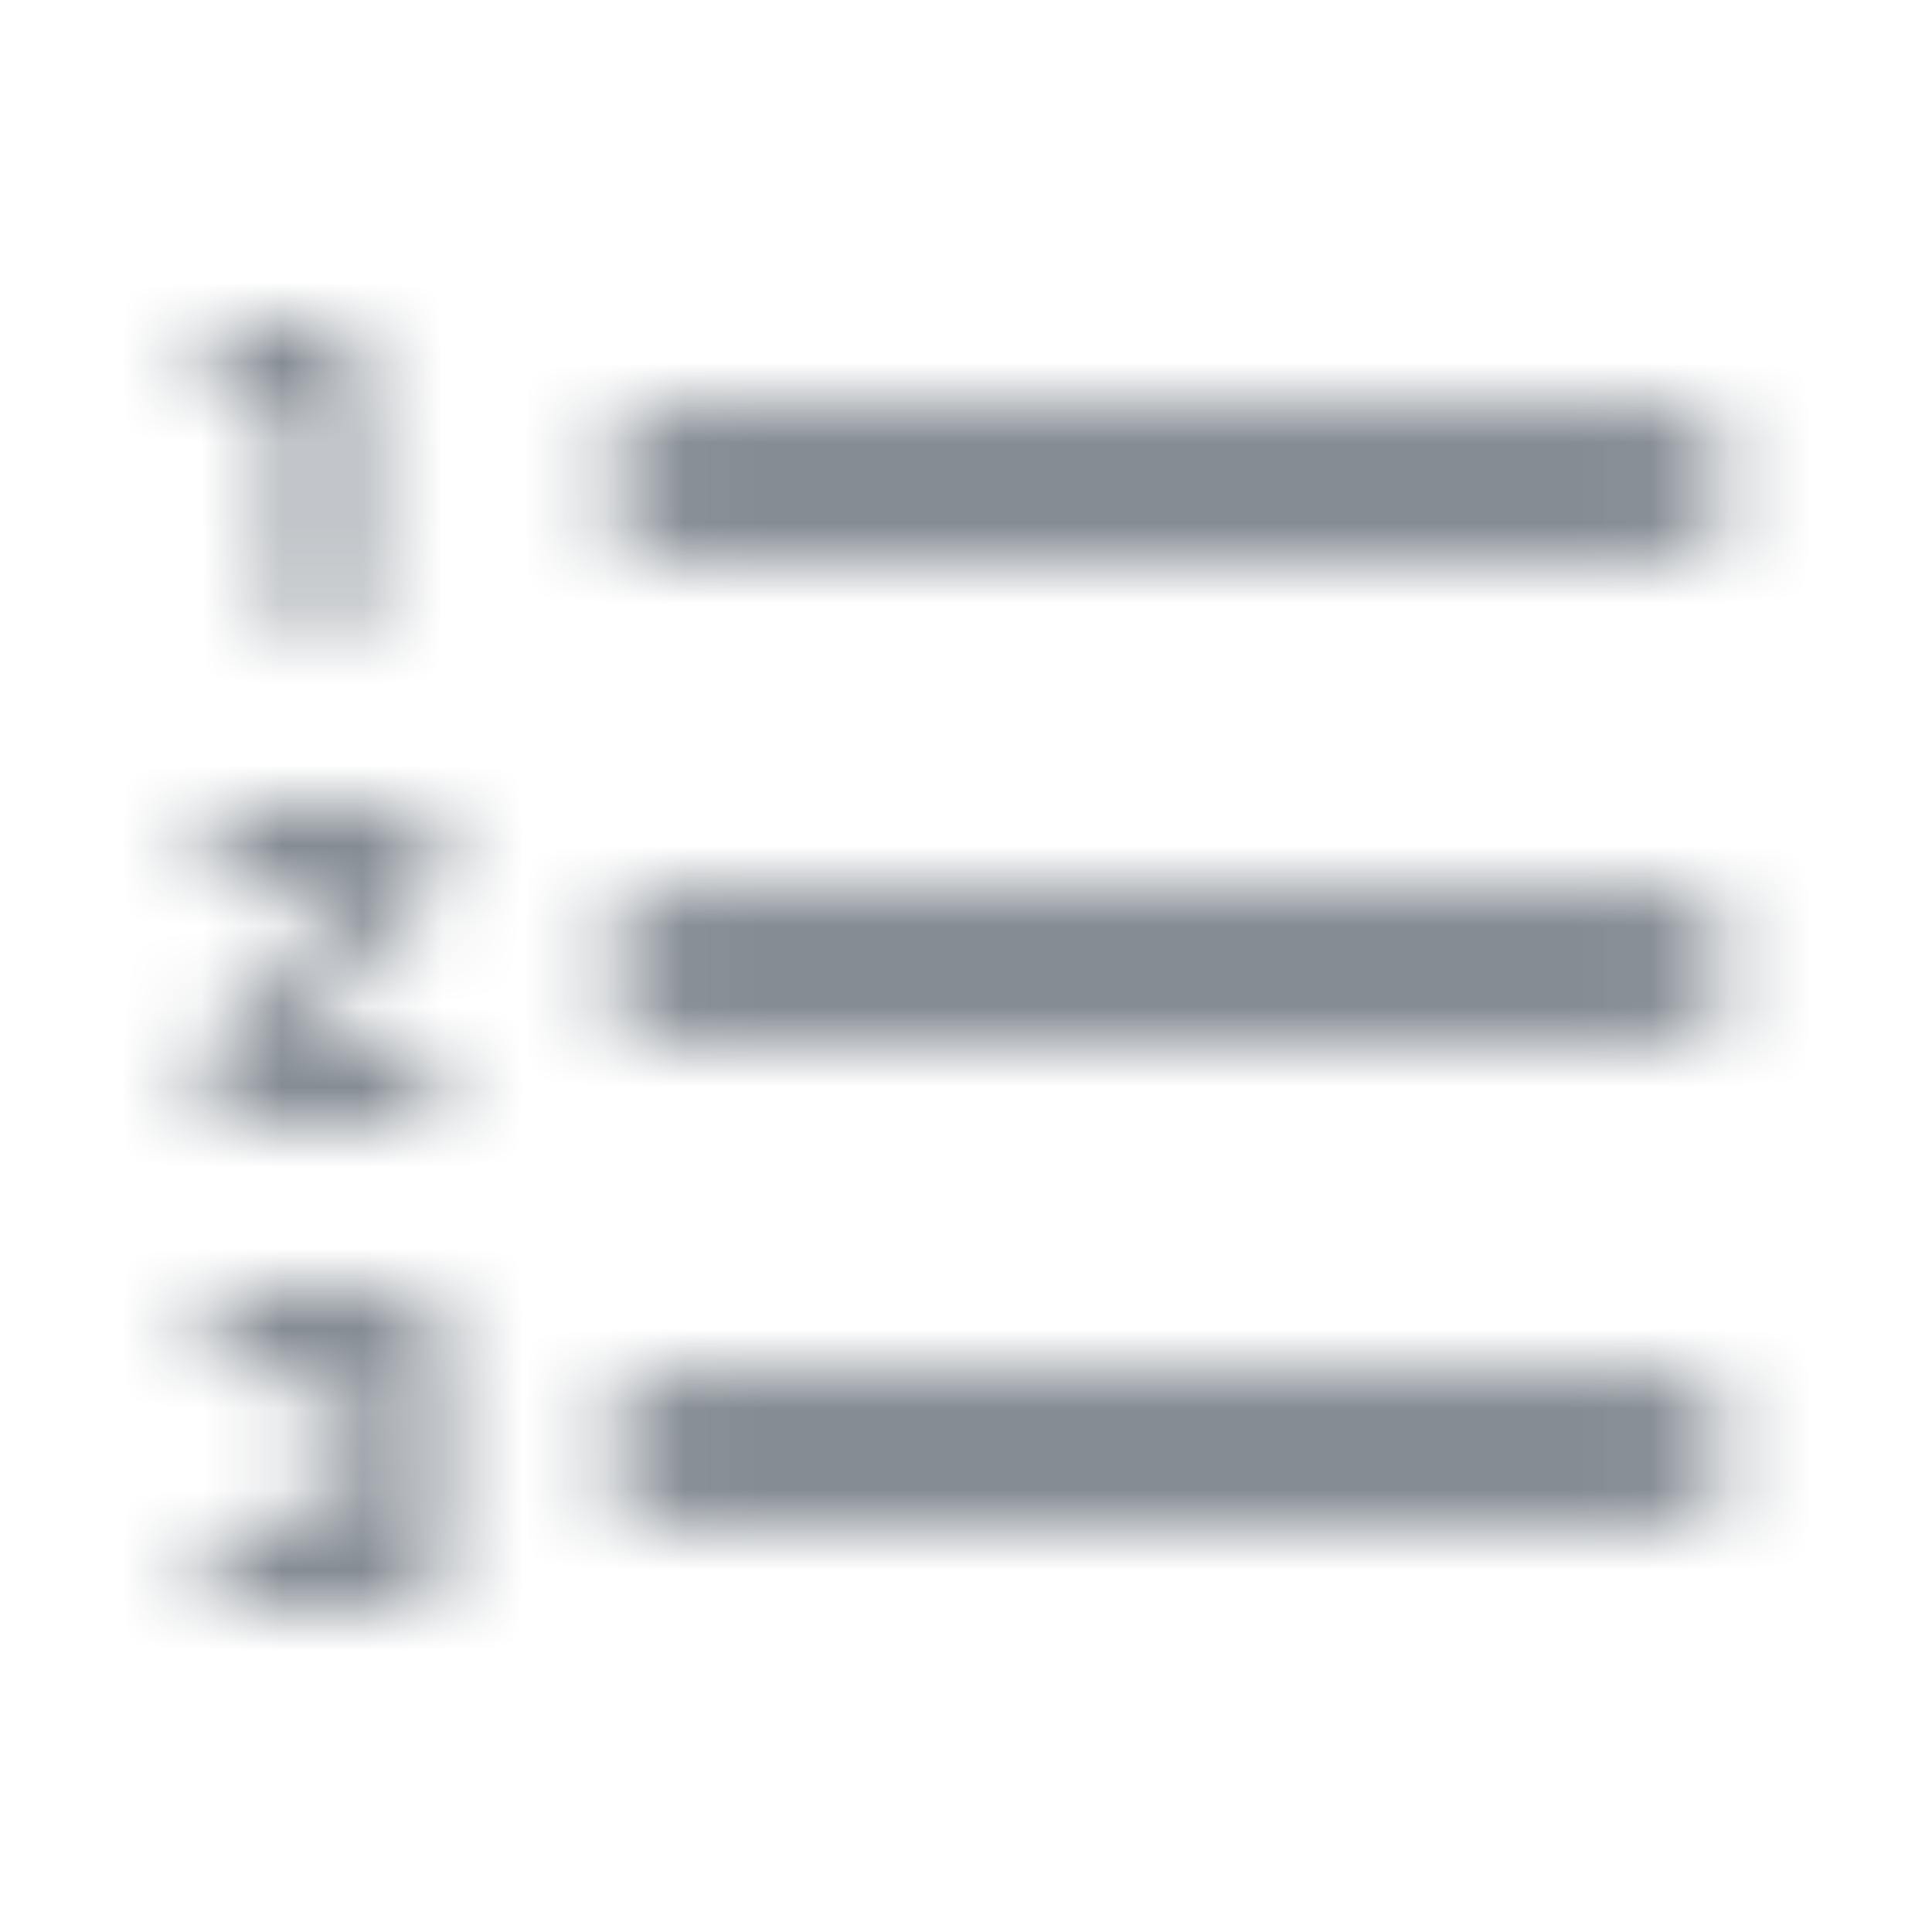 <svg width="24" height="24" viewBox="0 0 24 24" fill="none" xmlns="http://www.w3.org/2000/svg">
<g id="Editor / format list_numbered">
<mask id="mask0_70_7803" style="mask-type:alpha" maskUnits="userSpaceOnUse" x="2" y="4" width="20" height="16">
<g id="Icon Mask">
<path id="Round" fill-rule="evenodd" clip-rule="evenodd" d="M3 5H3.5V7.5C3.5 7.78 3.72 8 4 8C4.28 8 4.5 7.78 4.5 7.5V4.5C4.5 4.22 4.28 4 4 4H3C2.72 4 2.5 4.22 2.5 4.5C2.5 4.78 2.72 5 3 5ZM20.5 7H8.5C7.95 7 7.5 6.55 7.5 6C7.5 5.45 7.95 5 8.5 5H20.5C21.05 5 21.5 5.45 21.5 6C21.5 6.55 21.05 7 20.5 7ZM8.5 17H20.5C21.05 17 21.5 17.45 21.5 18C21.5 18.55 21.05 19 20.5 19H8.5C7.95 19 7.5 18.55 7.5 18C7.5 17.45 7.95 17 8.5 17ZM20.5 11H8.5C7.95 11 7.5 11.45 7.5 12C7.5 12.55 7.95 13 8.5 13H20.5C21.05 13 21.5 12.55 21.5 12C21.5 11.45 21.05 11 20.5 11ZM5 16C5.28 16 5.5 16.22 5.5 16.5V19.5C5.5 19.78 5.28 20 5 20H3C2.72 20 2.5 19.78 2.5 19.5C2.5 19.22 2.72 19 3 19H4.5V18.5H4C3.72 18.5 3.5 18.28 3.5 18C3.5 17.72 3.72 17.5 4 17.5H4.5V17H3C2.72 17 2.5 16.78 2.5 16.5C2.5 16.22 2.72 16 3 16H5ZM2.5 10.5C2.5 10.22 2.72 10 3 10H5C5.28 10 5.5 10.22 5.5 10.5V10.72C5.5 10.83 5.46 10.95 5.38 11.04L3.7 13H5C5.28 13 5.5 13.22 5.5 13.5C5.5 13.78 5.28 14 5 14H3C2.72 14 2.5 13.78 2.5 13.5V13.28C2.5 13.17 2.54 13.05 2.62 12.96L4.3 11H3C2.72 11 2.5 10.78 2.5 10.5Z" fill="black"/>
</g>
</mask>
<g mask="url(#mask0_70_7803)">
<rect id="Color Fill" width="24" height="24" fill="#858C94"/>
</g>
</g>
</svg>
